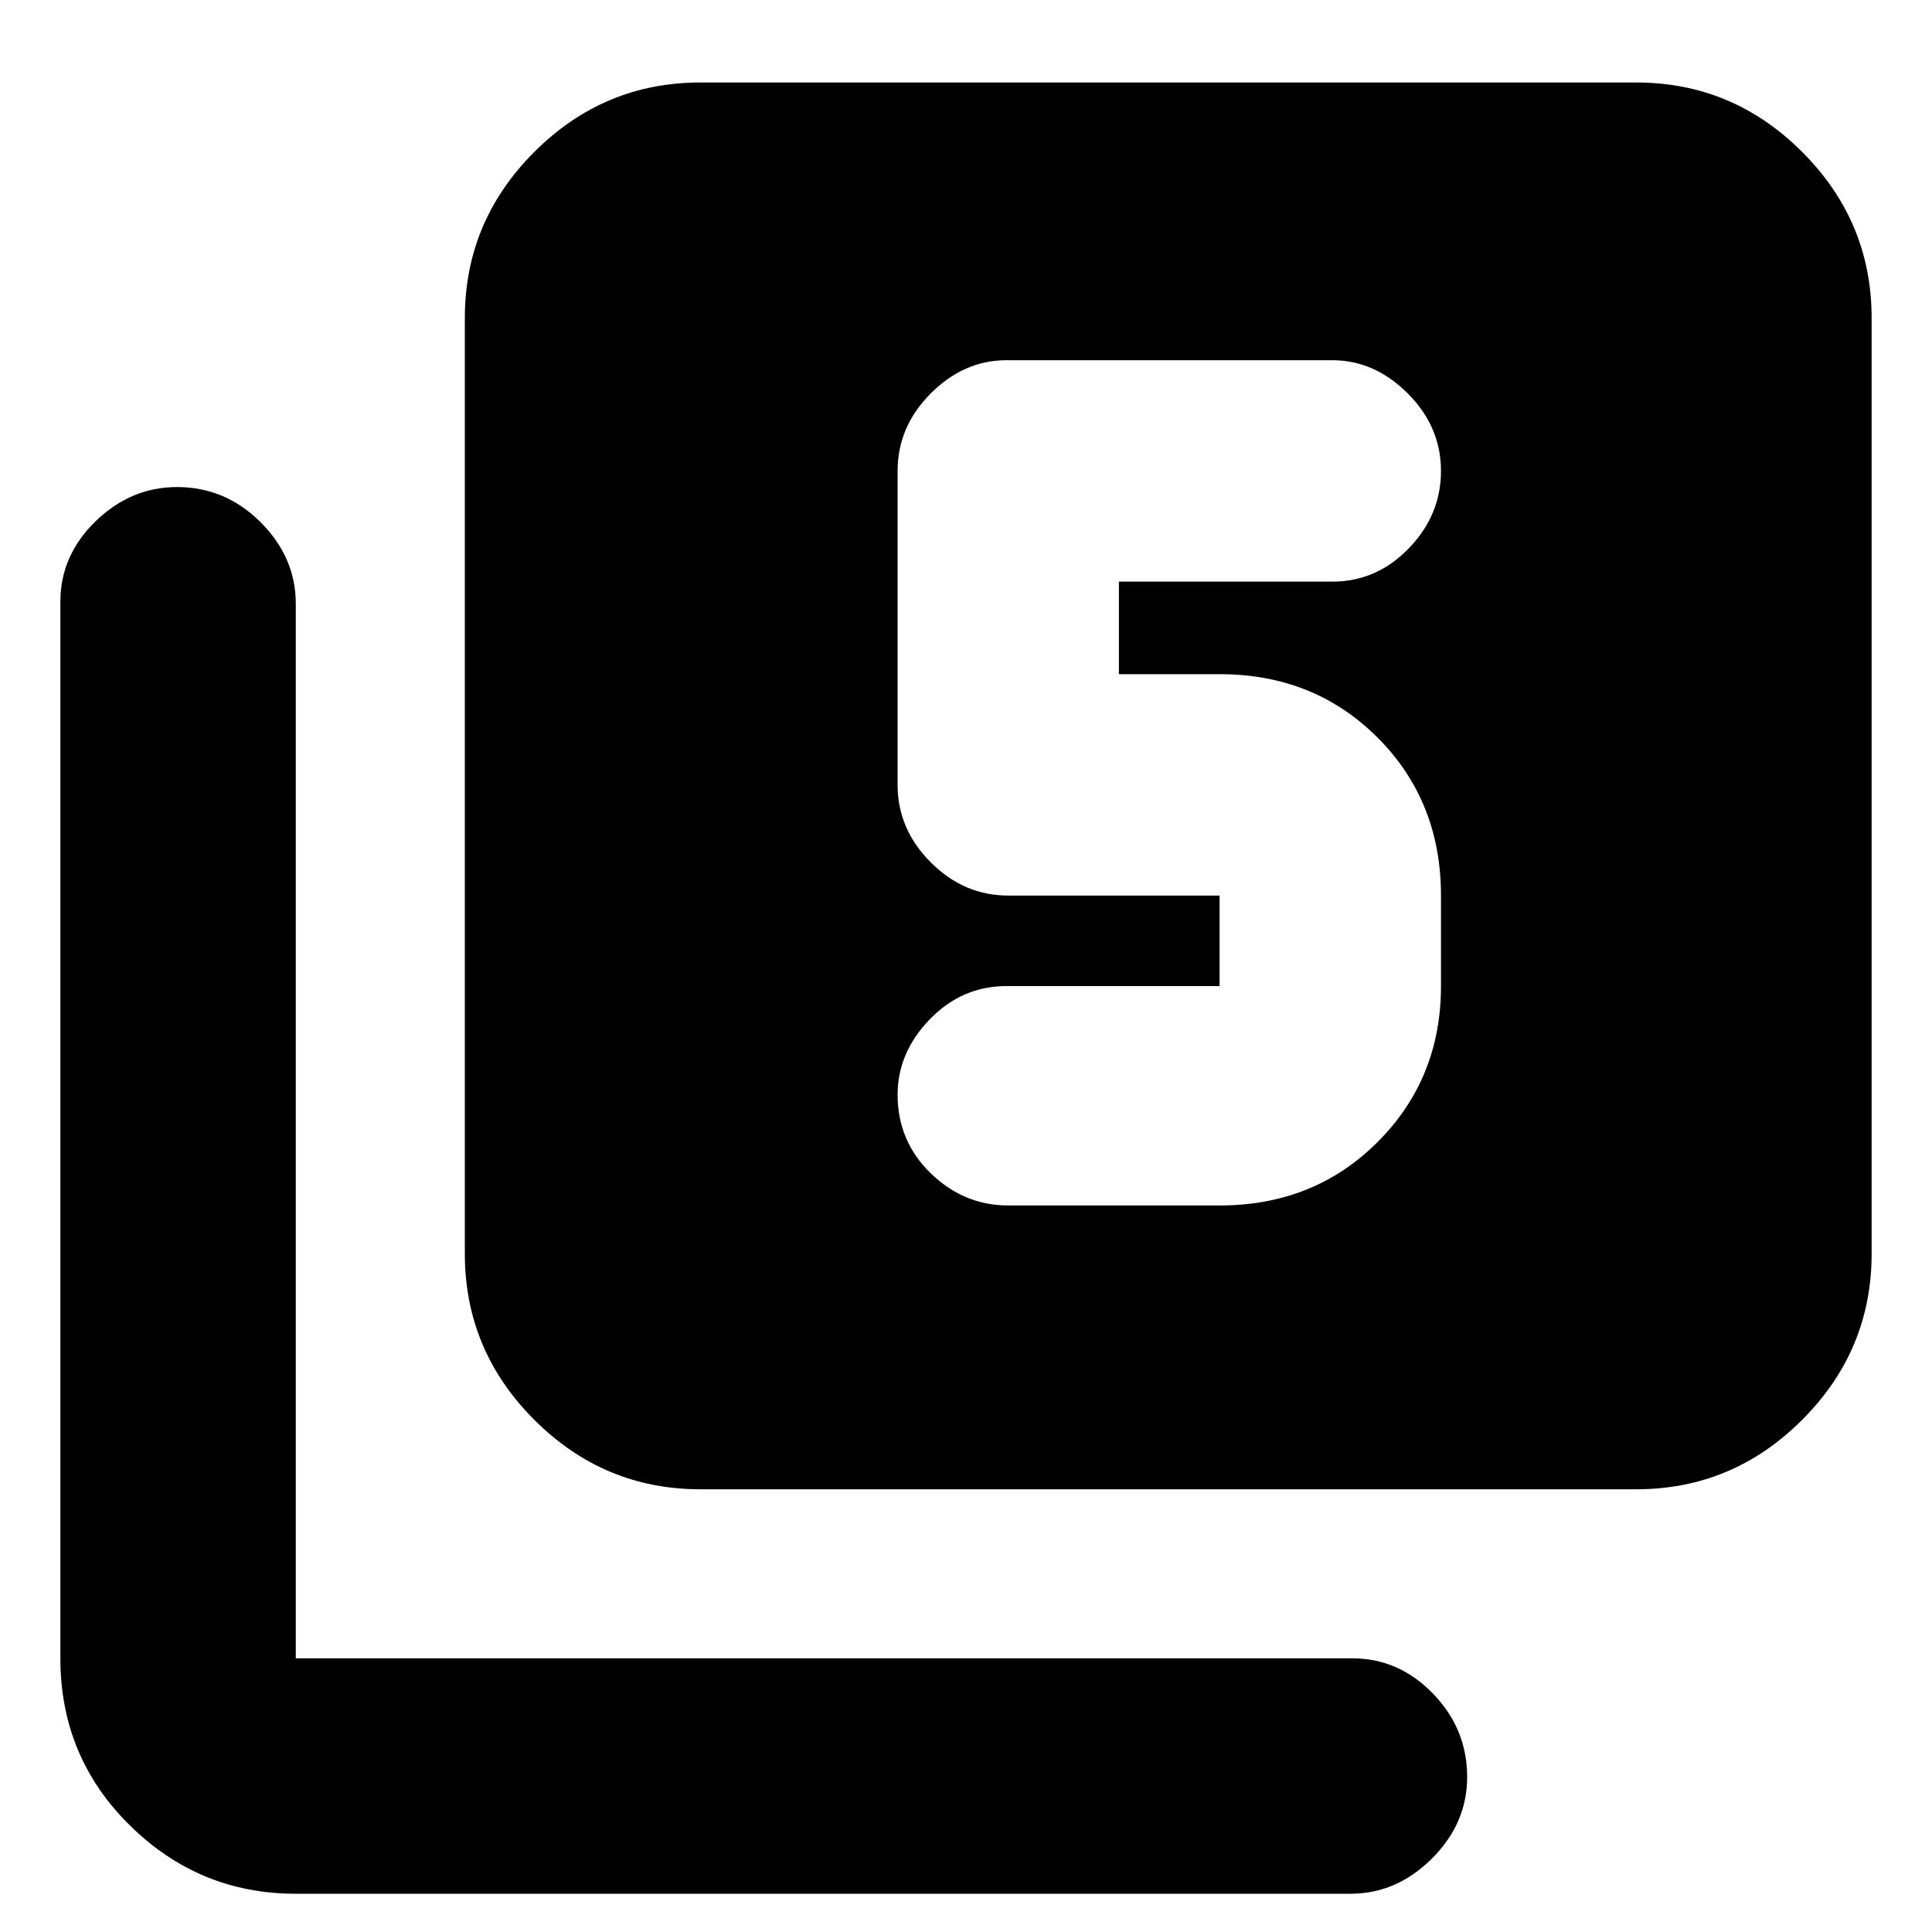 <svg xmlns="http://www.w3.org/2000/svg" height="20" width="20"><path d="M10.438 12.479H12.625Q13.604 12.479 14.26 11.823Q14.917 11.167 14.917 10.208V9.271Q14.917 8.292 14.26 7.635Q13.604 6.979 12.625 6.979H11.583V6.021H13.792Q14.25 6.021 14.583 5.677Q14.917 5.333 14.917 4.875Q14.917 4.417 14.573 4.073Q14.229 3.729 13.792 3.729H10.417Q9.979 3.729 9.635 4.073Q9.292 4.417 9.292 4.875V8.125Q9.292 8.583 9.635 8.927Q9.979 9.271 10.438 9.271H12.625Q12.625 9.271 12.625 9.271Q12.625 9.271 12.625 9.271V10.208Q12.625 10.208 12.625 10.208Q12.625 10.208 12.625 10.208H10.417Q9.958 10.208 9.625 10.552Q9.292 10.896 9.292 11.333Q9.292 11.812 9.635 12.146Q9.979 12.479 10.438 12.479ZM7.25 15.417Q6.25 15.417 5.531 14.698Q4.812 13.979 4.812 12.979V3.292Q4.812 2.292 5.531 1.573Q6.25 0.854 7.25 0.854H16.938Q17.938 0.854 18.656 1.573Q19.375 2.292 19.375 3.292V12.979Q19.375 13.979 18.656 14.698Q17.938 15.417 16.938 15.417ZM3.062 19.604Q2.062 19.604 1.344 18.896Q0.625 18.188 0.625 17.167V6.229Q0.625 5.75 0.99 5.396Q1.354 5.042 1.833 5.042Q2.333 5.042 2.698 5.406Q3.062 5.771 3.062 6.25V17.167Q3.062 17.167 3.062 17.167Q3.062 17.167 3.062 17.167H14Q14.479 17.167 14.833 17.531Q15.188 17.896 15.188 18.396Q15.188 18.875 14.823 19.24Q14.458 19.604 13.979 19.604Z"/></svg>
